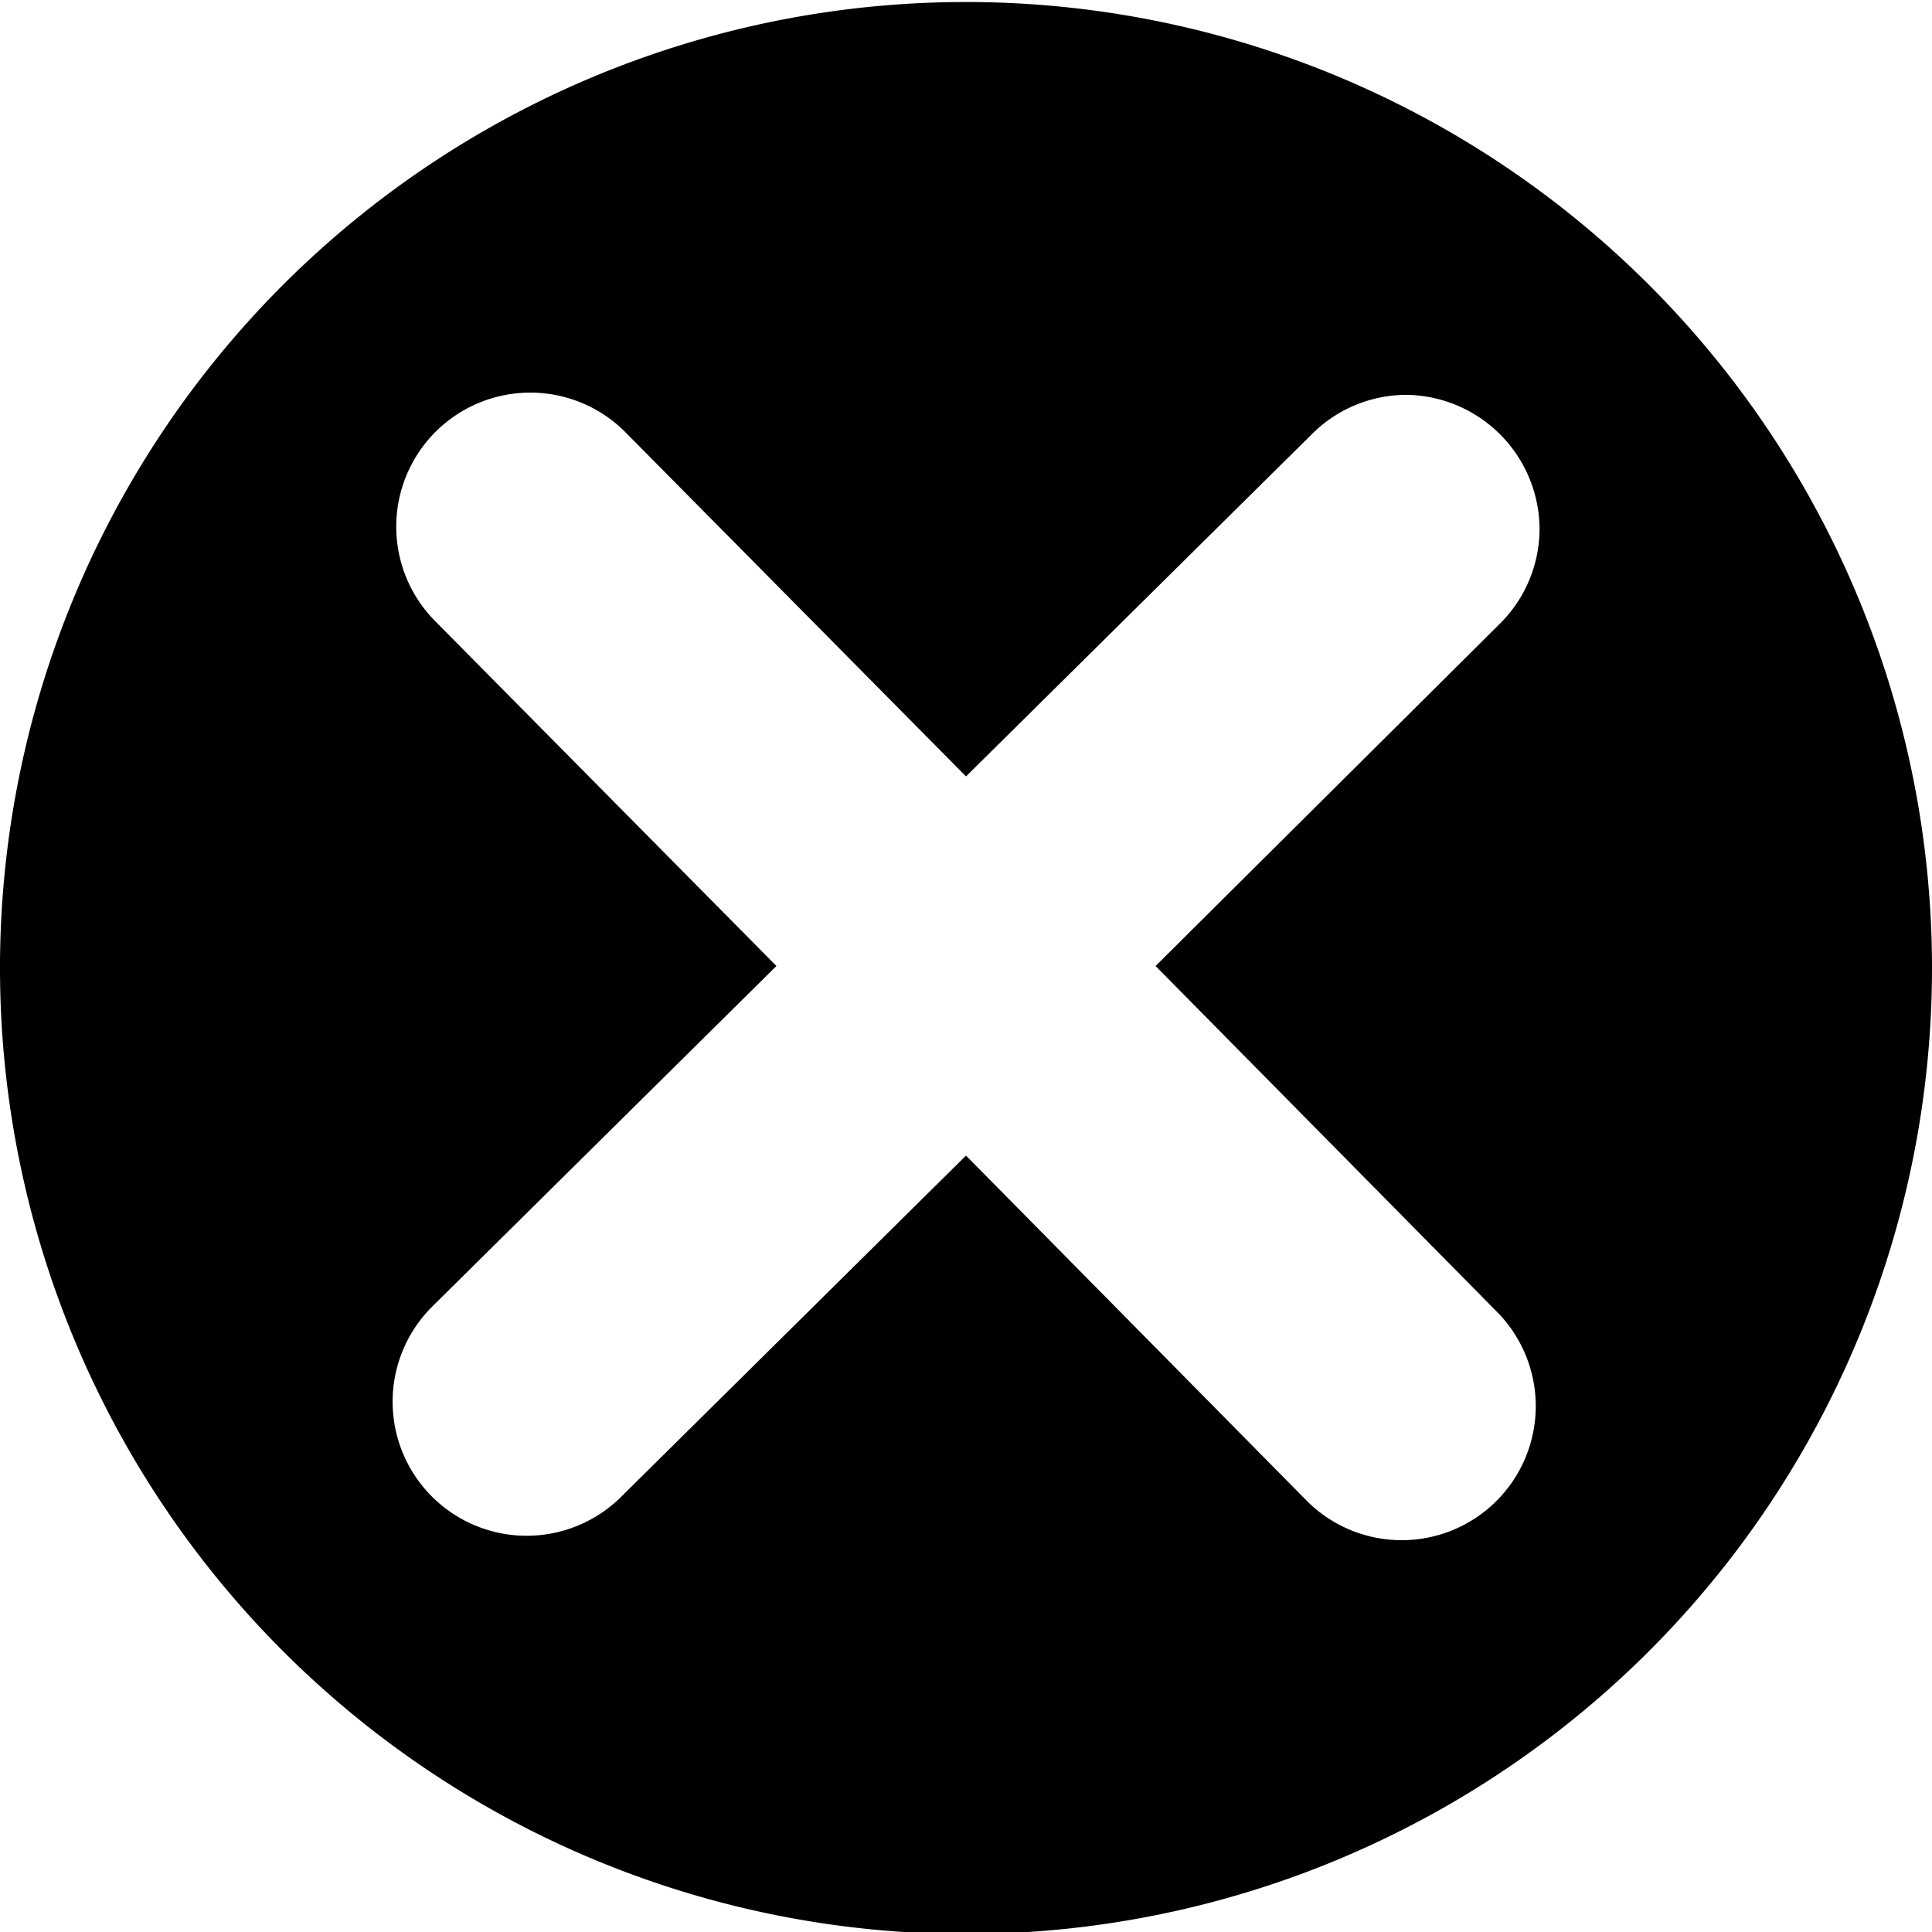 <svg viewBox="0 0 48 48" xmlns="http://www.w3.org/2000/svg"><path d="m24 .05a24 24 0 1 0 24 23.95 24 24 0 0 0 -24-23.95zm13.19 32.54a3.33 3.33 0 1 1 -4.73 4.69l-8.46-8.57-8.57 8.48a3.33 3.33 0 1 1 -4.69-4.73l8.55-8.46-8.48-8.57a3.33 3.33 0 1 1 4.73-4.69l8.46 8.55 8.57-8.48a3.33 3.33 0 0 1 2.35-1 3.35 3.35 0 0 1 3.33 3.35 3.33 3.33 0 0 1 -1 2.35l-8.54 8.49z"/></svg>